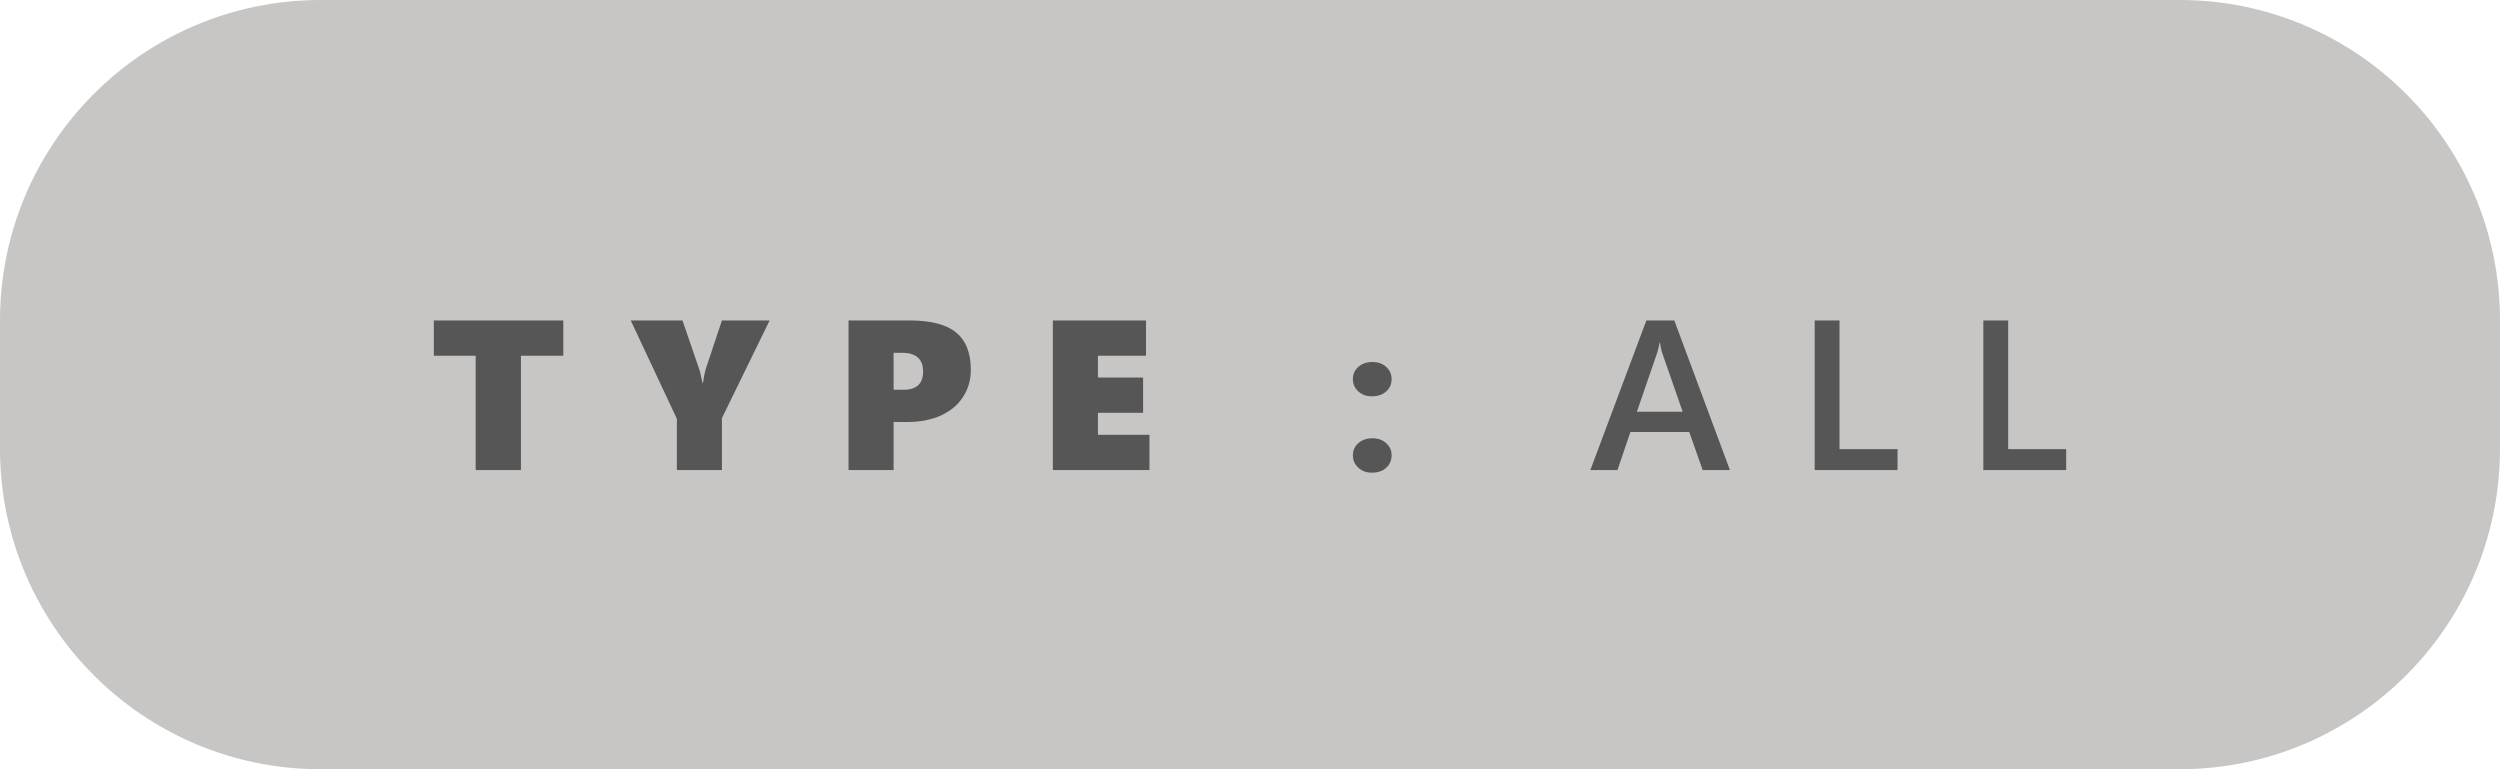 <svg width="117" height="36" viewBox="0 0 117 36" fill="none" xmlns="http://www.w3.org/2000/svg">
<path d="M0 15C0 6.716 6.716 0 15 0H102C110.284 0 117 6.716 117 15V21C117 29.284 110.284 36 102 36H15C6.716 36 0 29.284 0 21V15Z" fill="#C8C6C4"/>
<path d="M24.38 16.648V22H22.261V16.648H20.303V14.998H26.362V16.648H24.38ZM33.786 19.568V22H31.677V19.598L29.519 14.998H31.94L32.697 17.2C32.749 17.35 32.785 17.48 32.805 17.591C32.828 17.701 32.852 17.814 32.878 17.928H32.898C32.94 17.631 32.987 17.402 33.039 17.239L33.786 14.998H36.018L33.786 19.568ZM45.434 17.308C45.434 17.786 45.312 18.211 45.067 18.582C44.827 18.953 44.481 19.241 44.032 19.446C43.583 19.648 43.06 19.749 42.465 19.749H41.82V22H39.711V14.998H42.582C43.568 14.998 44.289 15.185 44.745 15.56C45.204 15.934 45.434 16.517 45.434 17.308ZM43.202 17.381C43.202 17.094 43.119 16.878 42.953 16.731C42.787 16.585 42.543 16.512 42.221 16.512H41.82V18.24H42.294C42.899 18.24 43.202 17.954 43.202 17.381ZM49.273 22V14.998H53.634V16.648H51.383V17.669H53.497V19.319H51.383V20.35H53.795V22H49.273ZM64.204 18.548C63.95 18.548 63.739 18.471 63.569 18.318C63.4 18.162 63.315 17.97 63.315 17.742C63.315 17.508 63.402 17.316 63.574 17.166C63.75 17.016 63.968 16.941 64.228 16.941C64.492 16.941 64.707 17.018 64.873 17.171C65.042 17.321 65.127 17.511 65.127 17.742C65.127 17.98 65.041 18.174 64.868 18.323C64.699 18.473 64.478 18.548 64.204 18.548ZM64.204 22.122C63.95 22.122 63.739 22.044 63.569 21.888C63.4 21.731 63.315 21.539 63.315 21.311C63.315 21.077 63.402 20.885 63.574 20.735C63.75 20.586 63.968 20.511 64.228 20.511C64.492 20.511 64.707 20.587 64.873 20.74C65.042 20.89 65.127 21.08 65.127 21.311C65.127 21.549 65.041 21.744 64.868 21.898C64.699 22.047 64.478 22.122 64.204 22.122ZM80.961 22H79.686L79.057 20.218H76.303L75.697 22H74.428L77.05 14.998H78.358L80.961 22ZM78.749 19.27L77.777 16.477C77.748 16.386 77.717 16.24 77.685 16.038H77.665C77.636 16.224 77.603 16.37 77.567 16.477L76.606 19.27H78.749ZM88.805 22H84.928V14.998H86.09V21.019H88.805V22ZM96.697 22H92.82V14.998H93.982V21.019H96.697V22Z" fill="#565656"/>
</svg>
